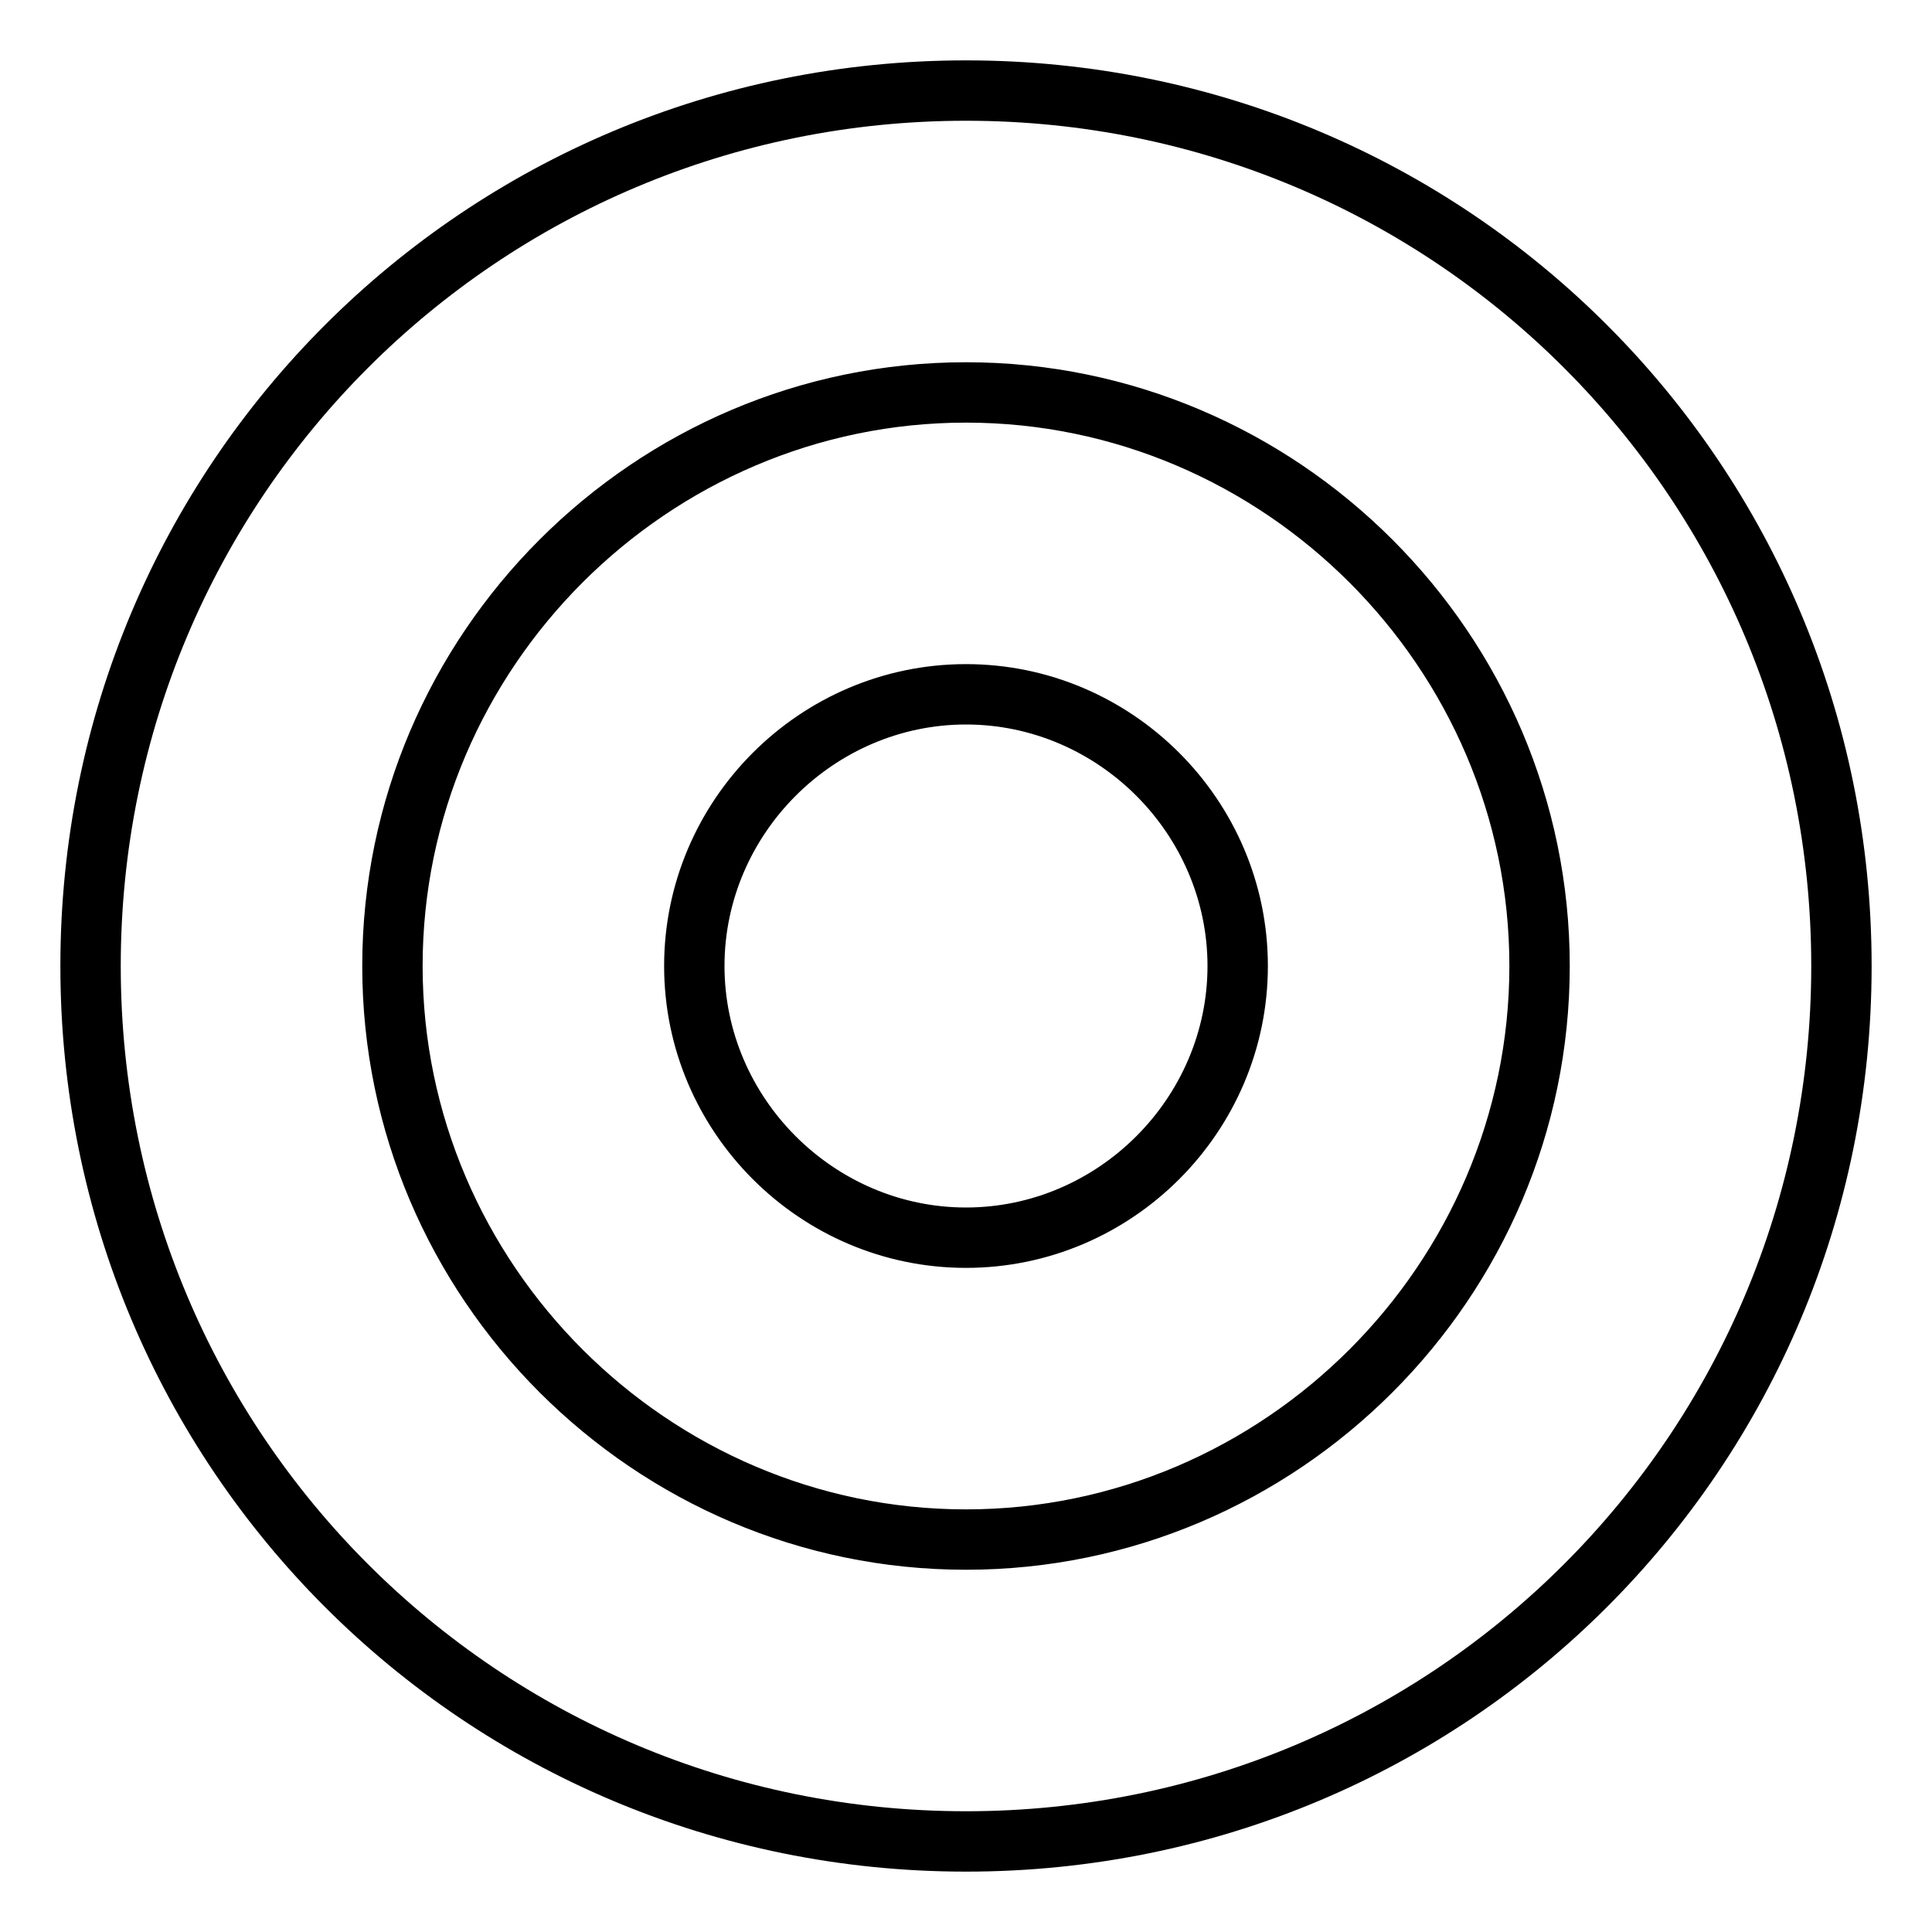 <svg xmlns="http://www.w3.org/2000/svg" viewBox="0 0 512 512"><!-- Font Awesome Pro 6.0.0-alpha1 by @fontawesome - https://fontawesome.com License - https://fontawesome.com/license (Commercial License) --><path d="M256 16C123 16 16 123 16 256S123 496 256 496S496 389 496 256S389 16 256 16ZM256 480C132 480 32 380 32 256S132 32 256 32S480 132 480 256S380 480 256 480ZM256 96C168 96 96 168 96 256S168 416 256 416S416 344 416 256S344 96 256 96ZM256 400C177 400 112 335 112 256S177 112 256 112S400 177 400 256S335 400 256 400ZM256 176C212 176 176 212 176 256C176 300 212 336 256 336S336 300 336 256C336 212 300 176 256 176ZM256 320C221 320 192 291 192 256S221 192 256 192S320 221 320 256S291 320 256 320Z"/></svg>